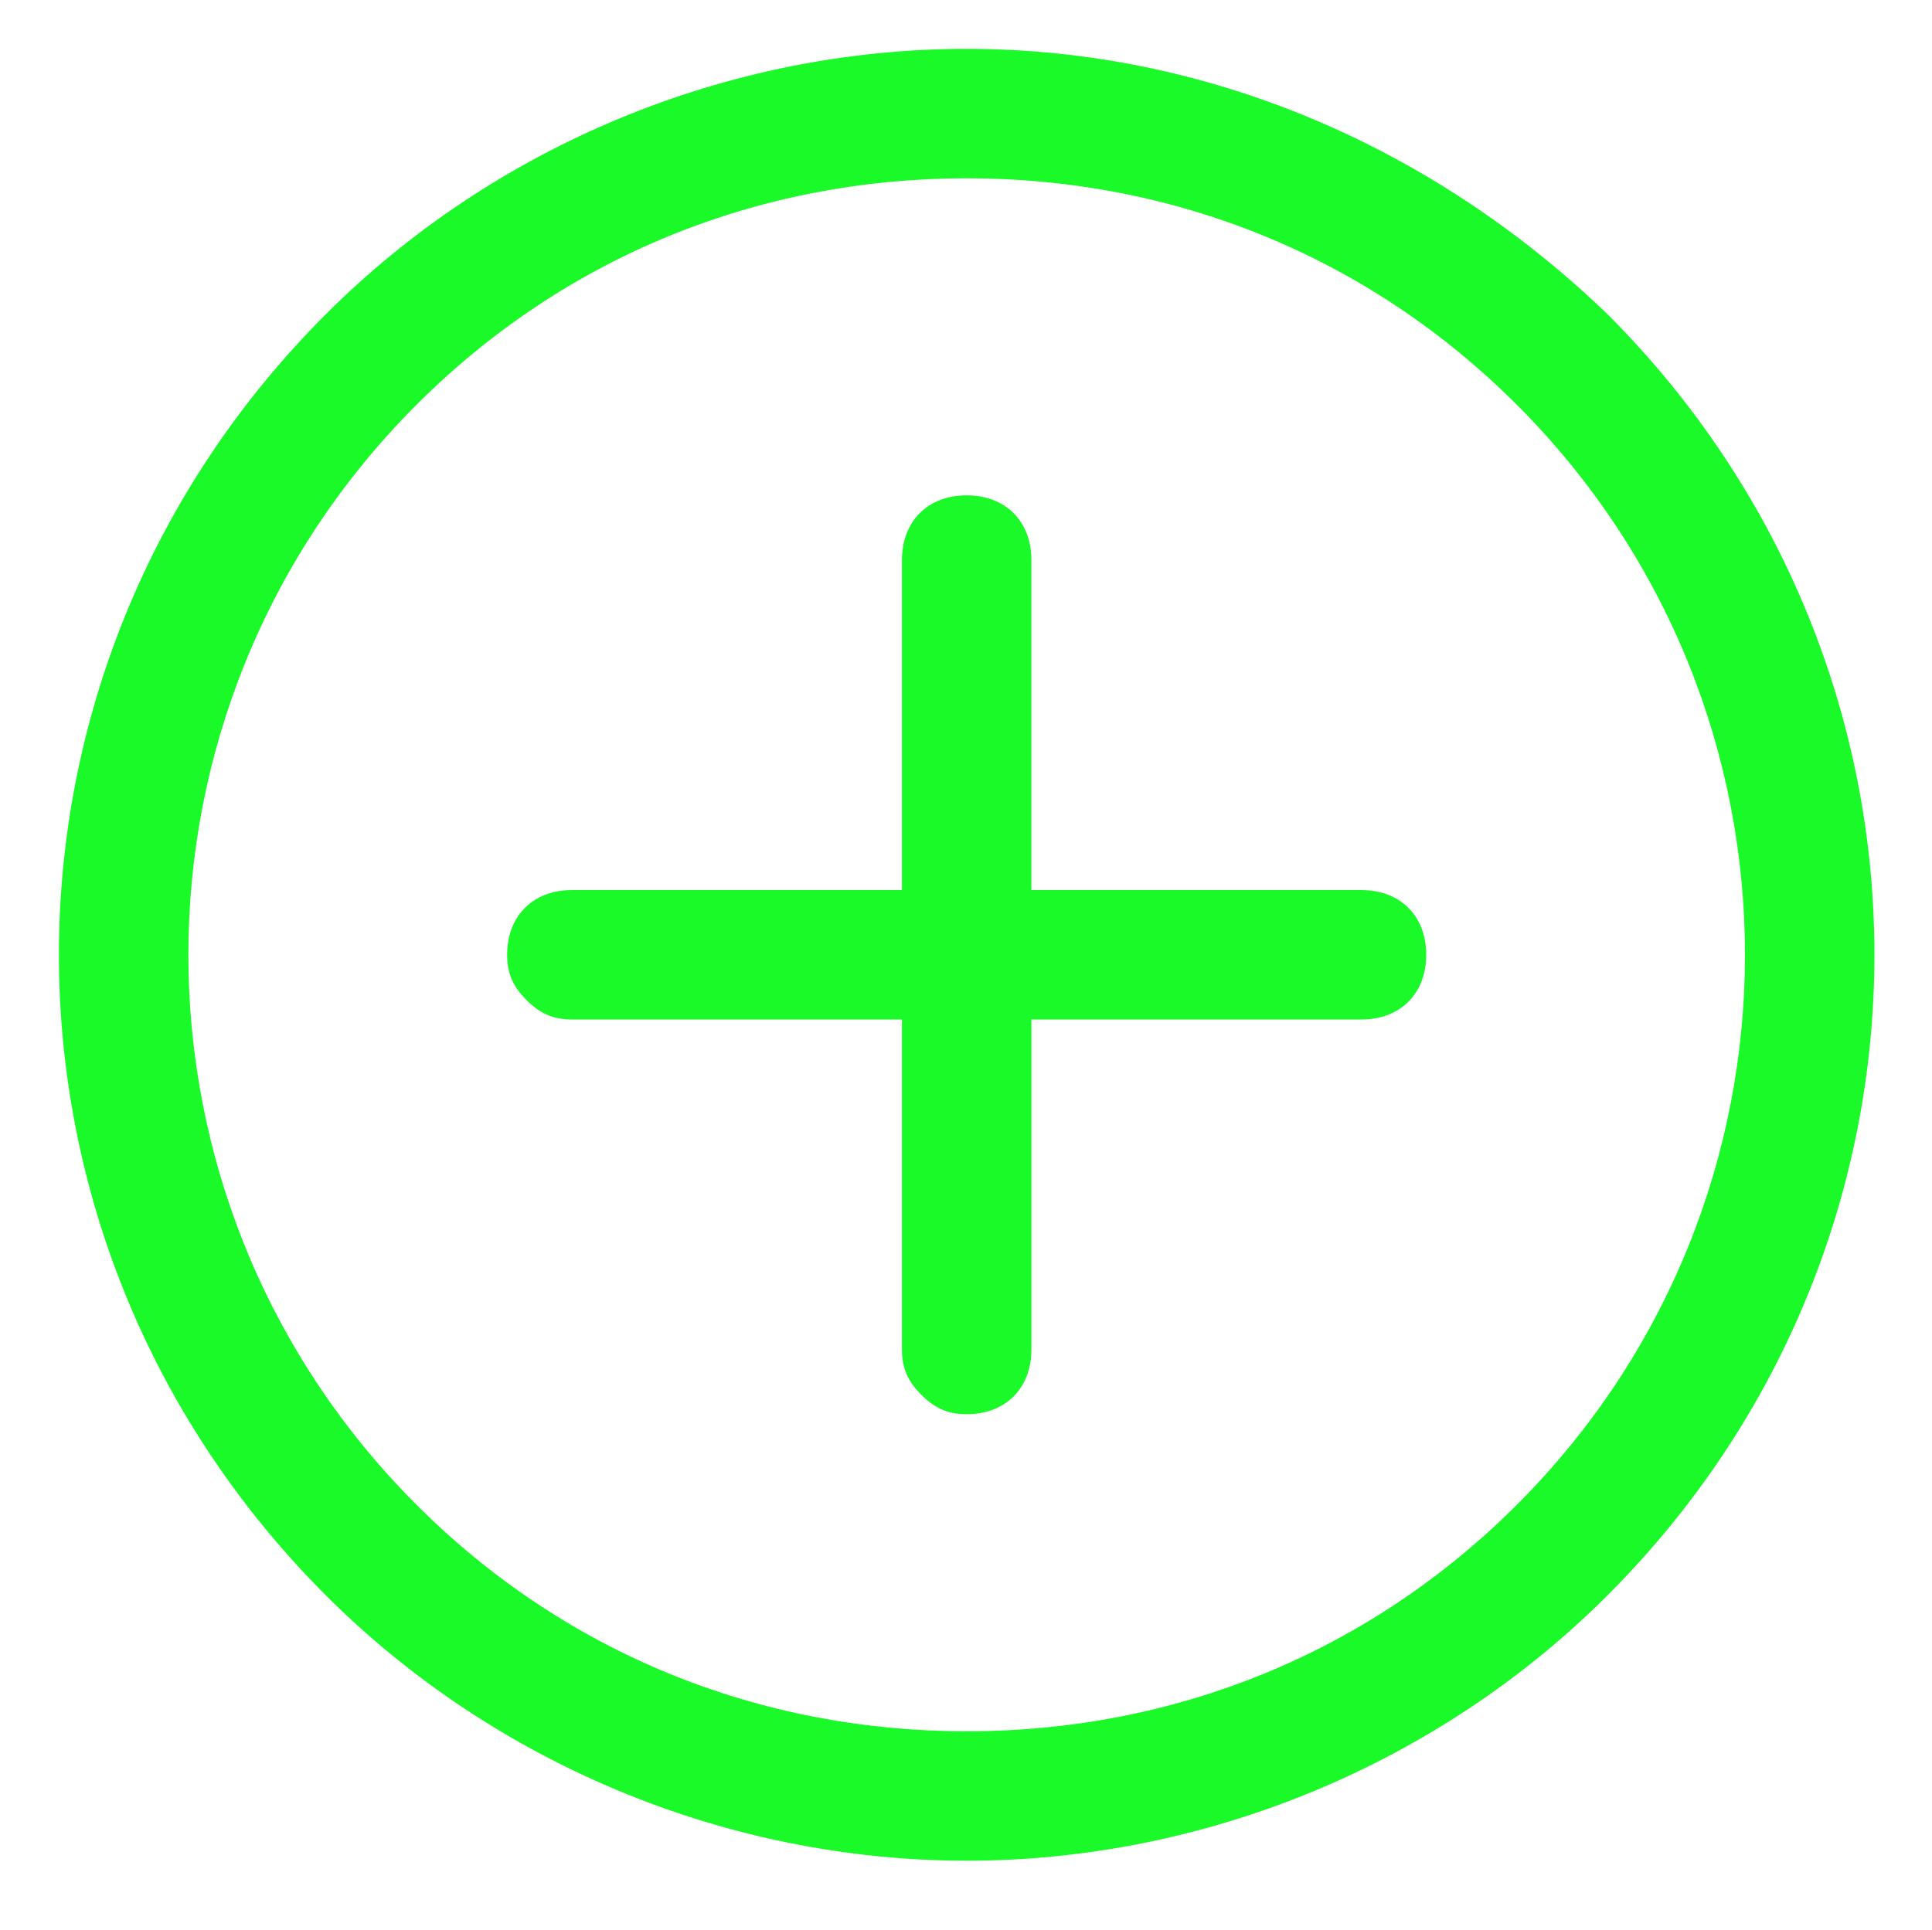 <?xml version="1.0" standalone="no"?><!DOCTYPE svg PUBLIC "-//W3C//DTD SVG 1.1//EN" "http://www.w3.org/Graphics/SVG/1.1/DTD/svg11.dtd"><svg t="1718179367222" class="icon" viewBox="0 0 1025 1024" version="1.1" xmlns="http://www.w3.org/2000/svg" p-id="1439" xmlns:xlink="http://www.w3.org/1999/xlink" width="200.195" height="200"><path d="M852.812 166.713c-92.715-89.28-212.9-140.789-339.954-140.789s-250.672 51.509-339.953 140.79c-188.863 188.862-188.863 491.043 0 679.906 89.28 89.28 212.9 140.789 339.953 140.789S763.531 935.9 852.812 846.62c188.863-188.863 188.863-491.044 0-679.907m-48.074 631.833c-78.98 78.979-181.996 120.185-291.88 120.185s-212.9-41.206-291.879-120.185c-161.392-161.392-161.392-422.367 0-583.759 78.98-78.979 181.996-120.185 291.88-120.185s212.9 41.206 291.879 120.185c161.392 161.392 161.392 422.367 0 583.759" fill="#1afa29" p-id="1440"></path><path d="M547.197 472.328V297.2c0-20.603-13.735-34.338-34.339-34.338S478.52 276.597 478.52 297.2v175.128H303.392c-20.603 0-34.339 13.735-34.339 34.339 0 10.301 3.434 17.169 10.302 24.037s13.736 10.301 24.037 10.301H478.52v175.128c0 10.302 3.434 17.17 10.301 24.037 6.868 6.868 13.736 10.302 24.037 10.302 20.604 0 34.34-13.736 34.34-34.34V541.006h175.127c20.603 0 34.338-13.735 34.338-34.338s-13.735-34.34-34.338-34.34H547.197z" fill="#1afa29" p-id="1441"></path></svg>